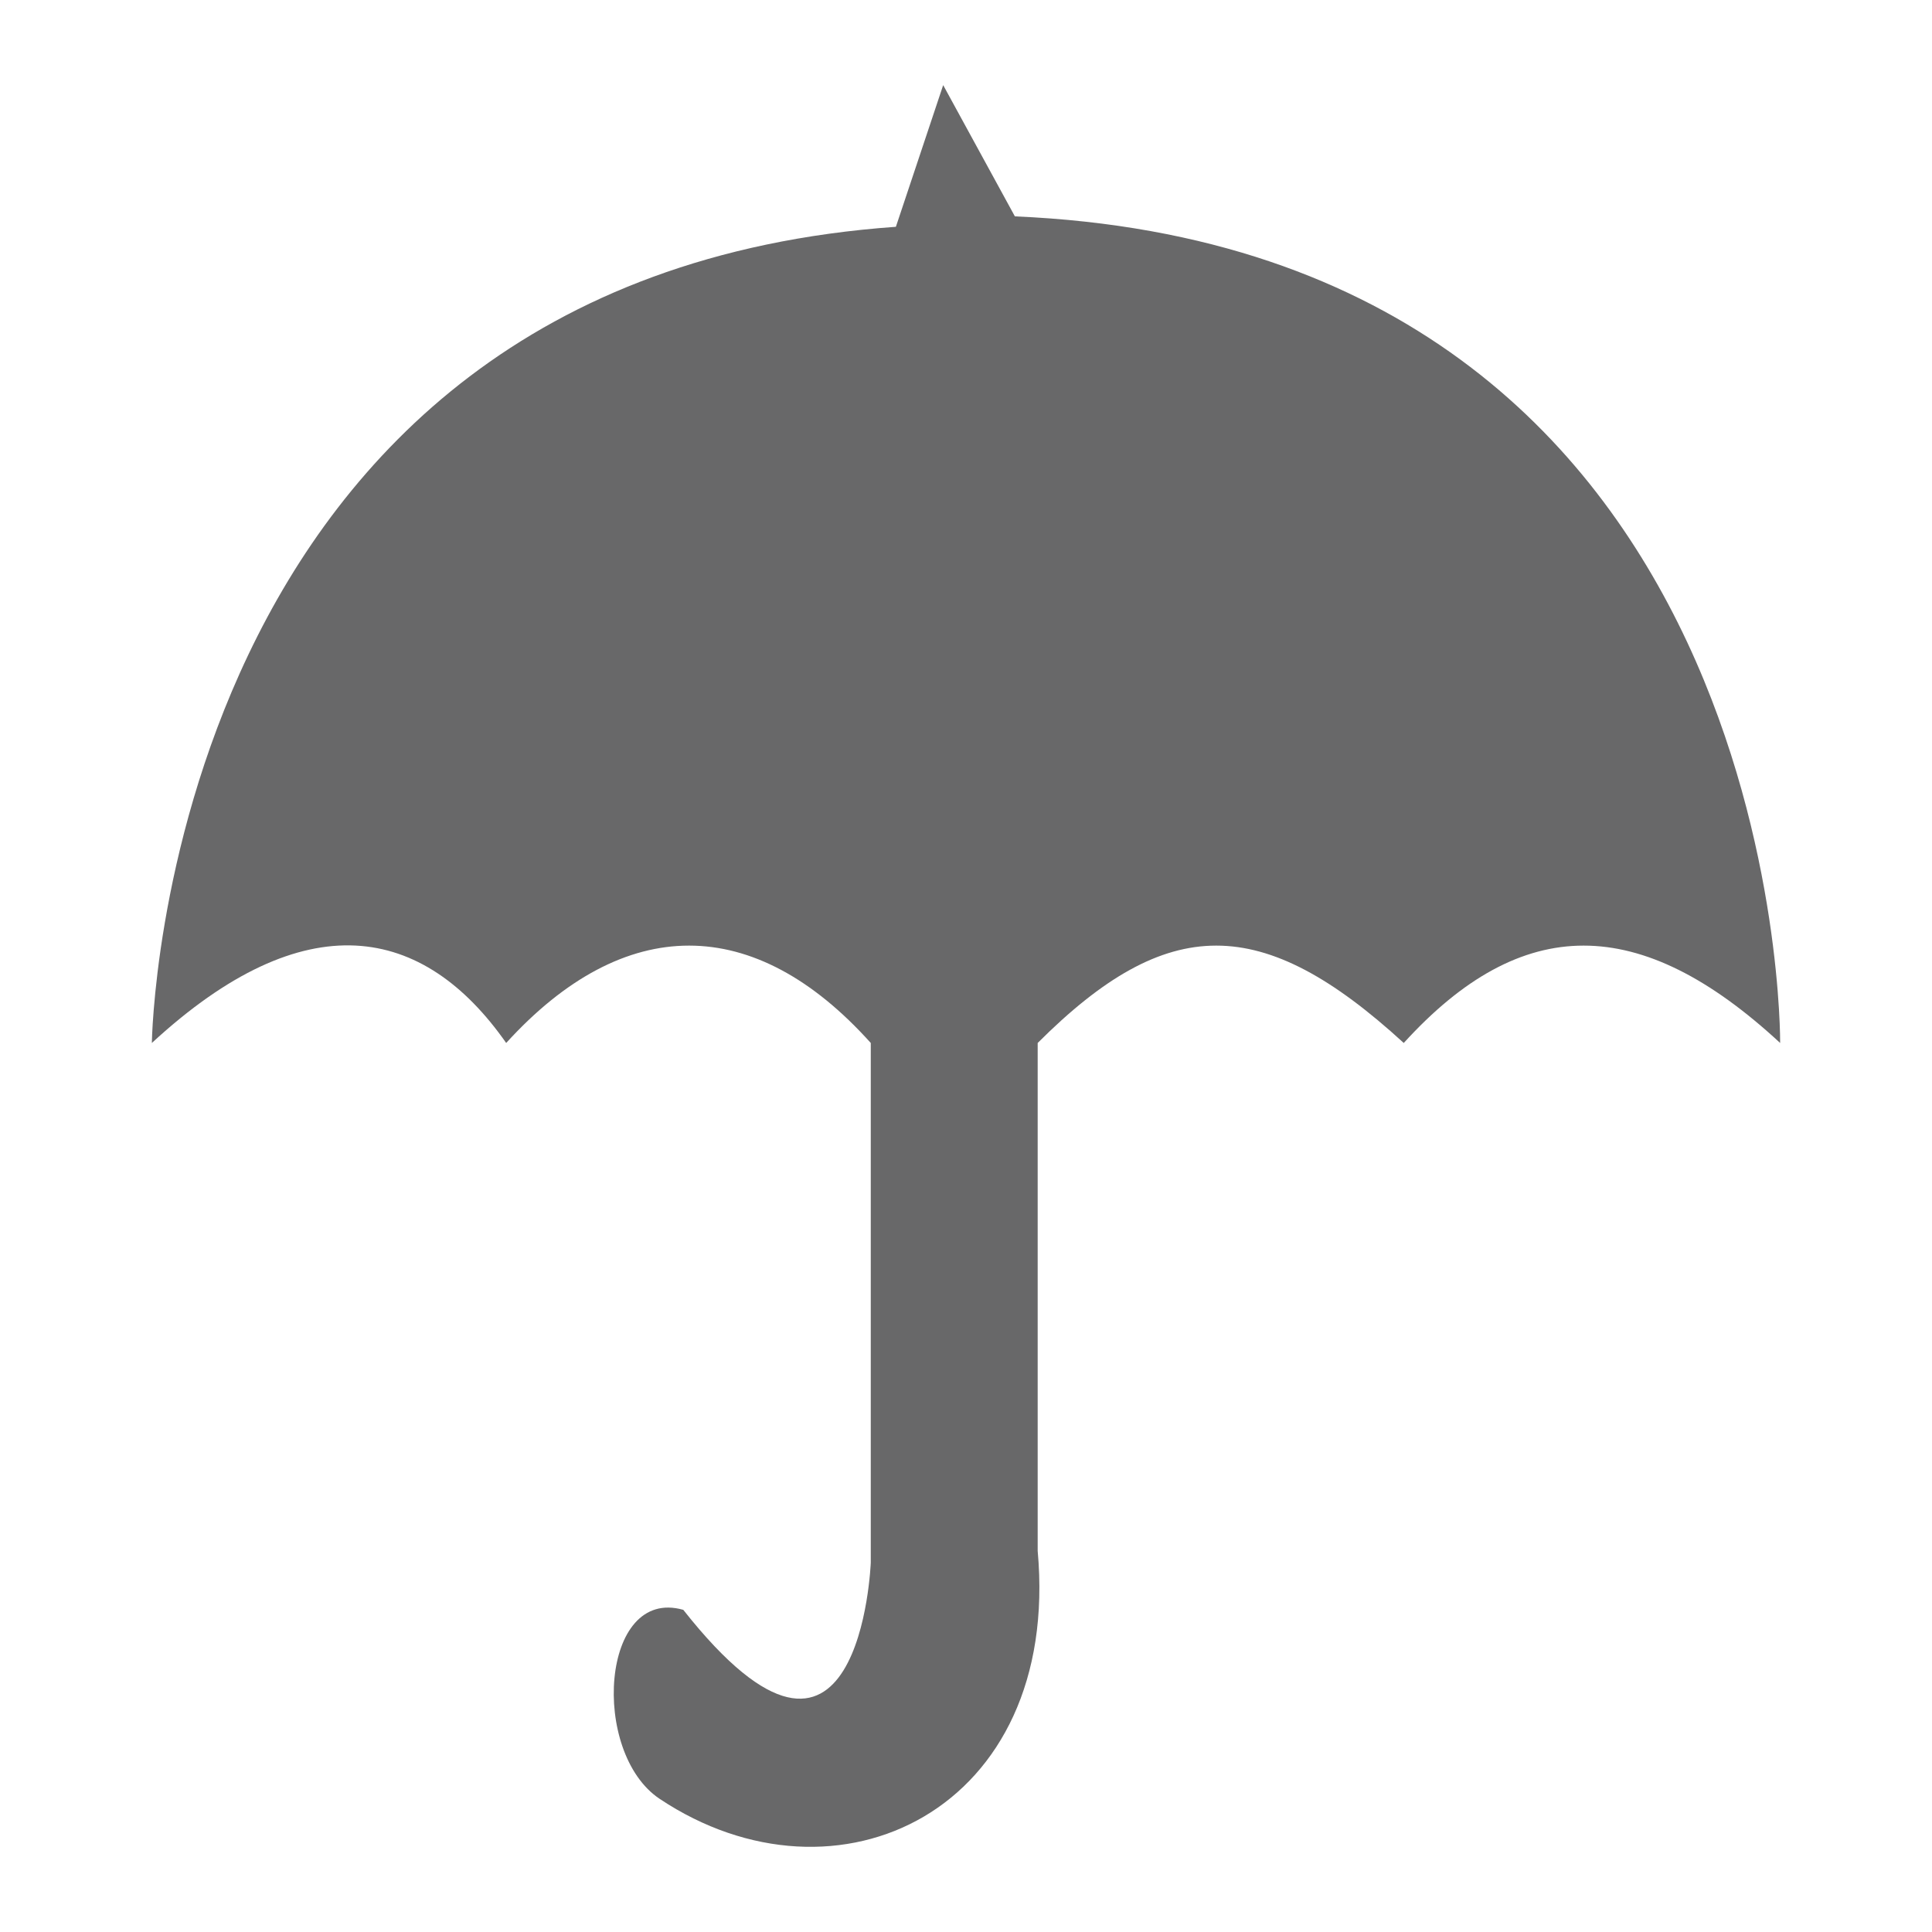 <?xml version="1.0" encoding="utf-8"?>
<!-- Generator: Adobe Illustrator 15.1.0, SVG Export Plug-In . SVG Version: 6.00 Build 0)  -->
<!DOCTYPE svg PUBLIC "-//W3C//DTD SVG 1.1//EN" "http://www.w3.org/Graphics/SVG/1.1/DTD/svg11.dtd">
<svg version="1.1" id="Layer_1" xmlns="http://www.w3.org/2000/svg" xmlns:xlink="http://www.w3.org/1999/xlink" x="0px" y="0px"
	 width="100px" height="100px" viewBox="0 0 100 100" enable-background="new 0 0 100 100" xml:space="preserve">
<path fill-rule="evenodd" clip-rule="evenodd" fill="#686869" d="M52.53,11.199c39.977,1.714,39.61,42.785,39.61,42.785
	c-7.257-6.719-13.371-6.719-19.482,0c-7.337-6.719-12.227-6.719-18.948,0v26.288c1.219,13.445-10.396,18.948-19.565,12.837
	c-3.596-2.396-3.053-11.001,1.222-9.784c9.17,11.621,9.704-2.445,9.704-2.445V53.984c-6.034-6.719-12.757-6.719-18.871,0
	c-4.278-6.111-10.396-7.333-18.34,0c0,0,0.495-39.542,38.511-42.245l2.448-7.333L52.53,11.199z"/>
</svg>
